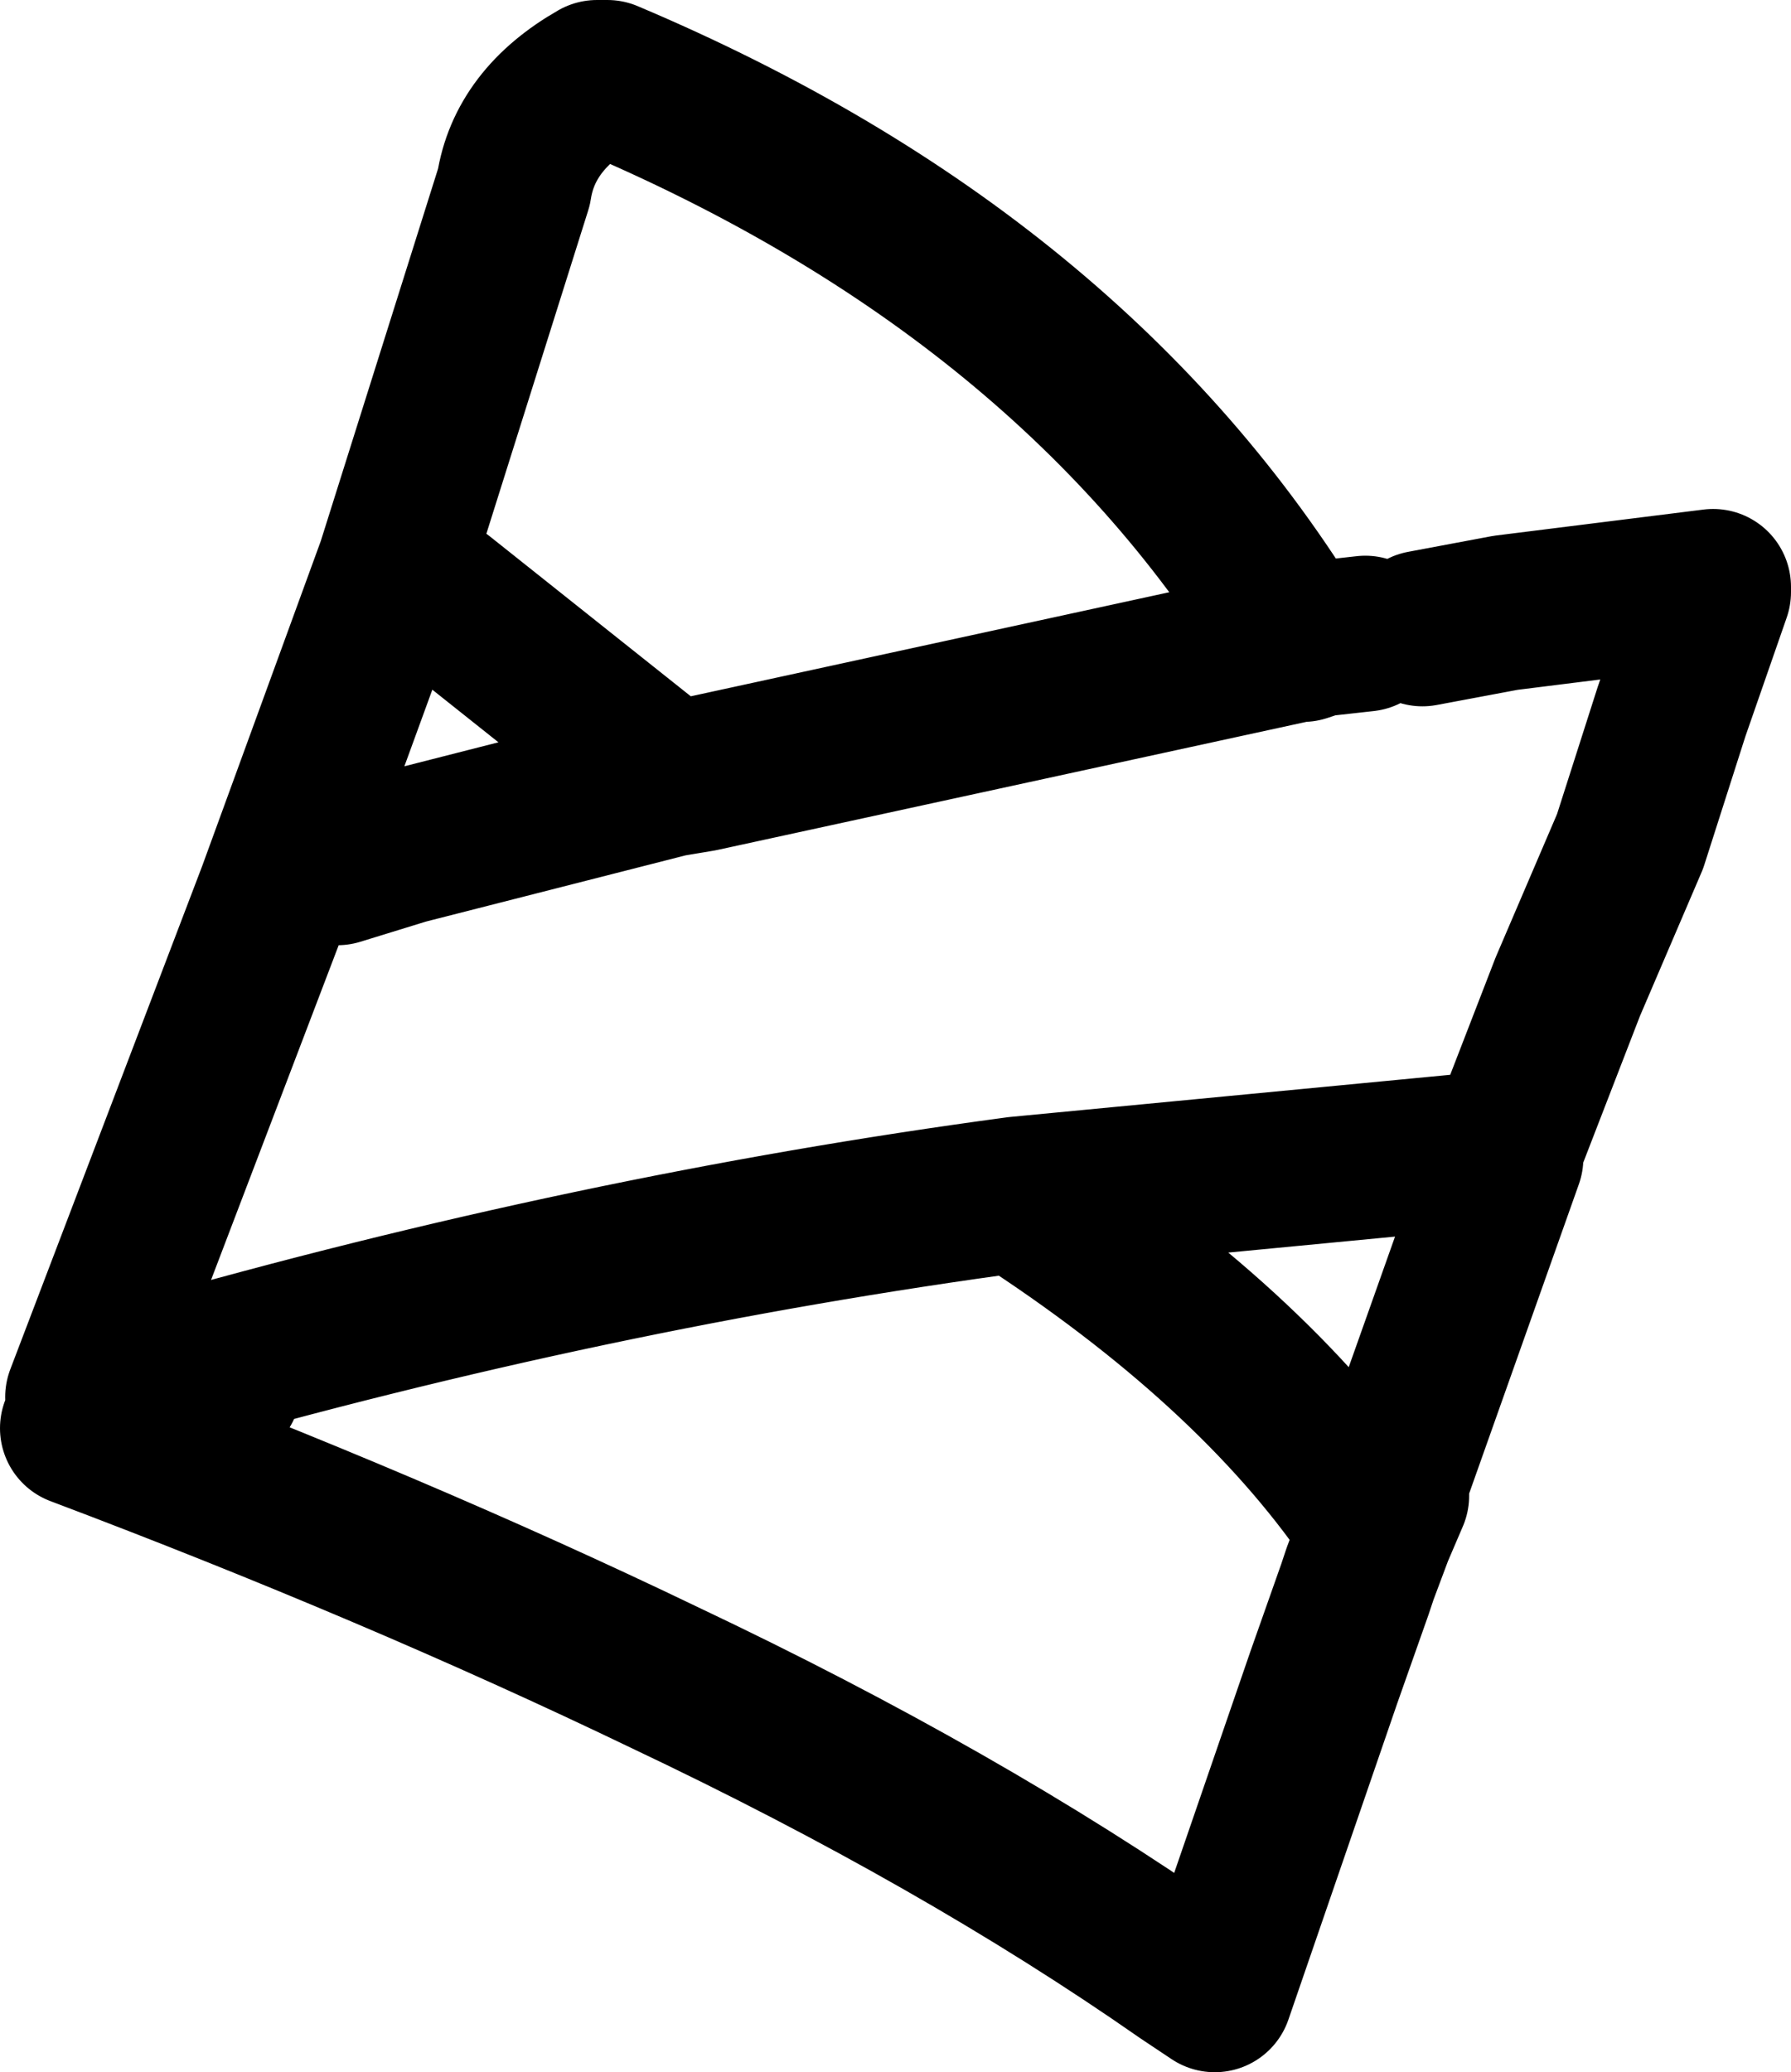 <?xml version="1.0" encoding="UTF-8" standalone="no"?>
<svg xmlns:xlink="http://www.w3.org/1999/xlink" height="19.95px" width="17.25px" xmlns="http://www.w3.org/2000/svg">
  <g transform="matrix(1.0, 0.0, 0.0, 1.0, 8.6, 10.0)">
    <path d="M4.55 -3.9 L4.1 -3.85 3.95 -3.8 3.9 -3.8 -1.85 -2.55 -2.15 -2.5 -4.7 -1.85 -5.35 -1.65 M-7.1 3.25 Q-2.9 2.05 1.2 1.5 L5.9 1.05 6.5 -0.5 7.1 -1.9 7.5 -3.15 7.9 -4.3 7.9 -4.35 5.9 -4.1 5.1 -3.95 M1.2 1.5 L1.35 1.6 Q3.55 3.05 4.65 4.7 L4.65 4.75 4.8 4.4 4.8 4.25 5.9 1.15 5.9 1.05 M4.65 4.75 L4.5 5.15 4.45 5.3 4.15 6.15 3.1 9.2 2.8 9.0 Q0.65 7.5 -2.2 6.15 -4.8 4.9 -7.85 3.75 L-7.15 3.55 -6.45 3.35 M3.9 -3.8 Q1.75 -7.35 -2.75 -9.25 L-2.85 -9.25 Q-3.55 -8.85 -3.65 -8.2 L-4.8 -4.55 -5.95 -1.4 -7.8 3.45 M-4.35 -4.25 L-2.15 -2.5 M-7.85 3.75 L-7.25 3.8 -7.15 3.55" fill="none" stroke="#000000" stroke-linecap="round" stroke-linejoin="round" stroke-width="1.5"/>
  </g>
</svg>
